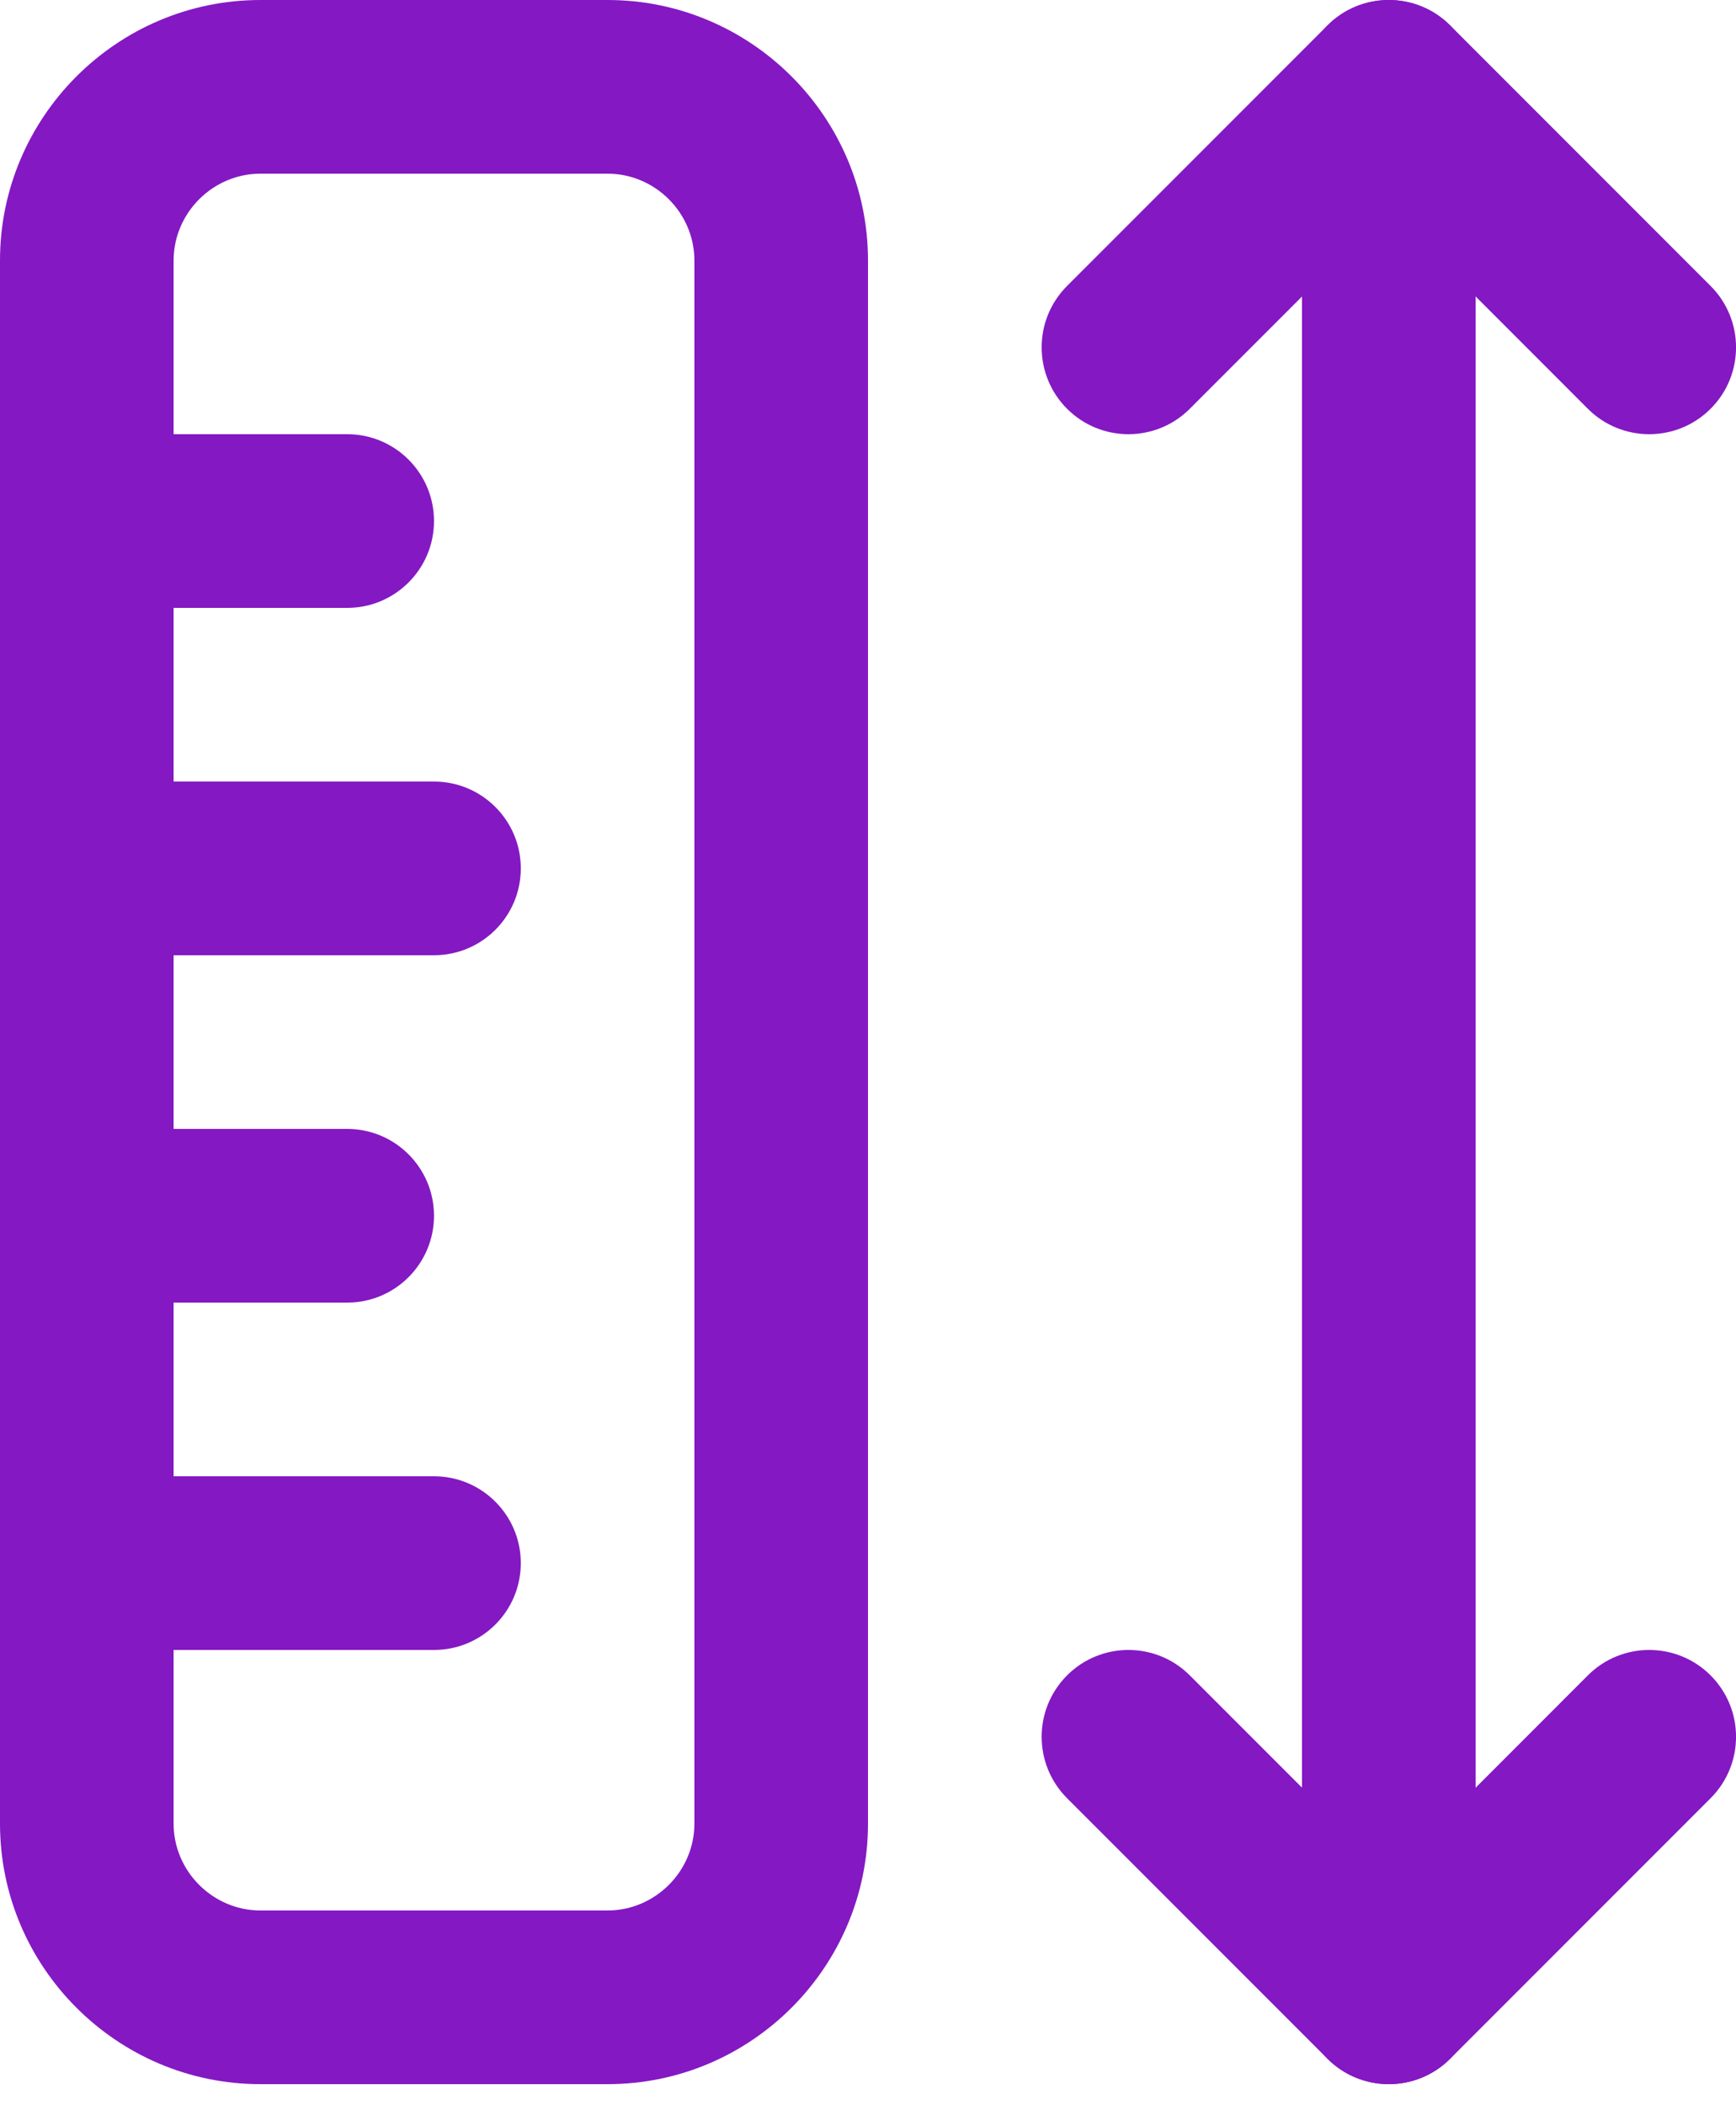 <svg width="33" height="40" viewBox="0 0 33 40" fill="none" xmlns="http://www.w3.org/2000/svg">
<path fill-rule="evenodd" clip-rule="evenodd" d="M0 4.95C0 2.224 2.224 0 4.95 0H11.55C14.276 0 16.5 2.224 16.5 4.95V34.65C16.5 37.376 14.276 39.6 11.55 39.6H4.95C2.224 39.6 0 37.376 0 34.65V4.95ZM4.95 3.3C4.046 3.3 3.3 4.046 3.3 4.95V34.65C3.3 35.554 4.046 36.3 4.95 36.3H11.55C12.454 36.3 13.2 35.554 13.2 34.65V4.95C13.2 4.046 12.454 3.3 11.55 3.3H4.95Z" fill="#8418C3"/>
<path fill-rule="evenodd" clip-rule="evenodd" d="M0 16.5C0 15.589 0.739 14.85 1.65 14.85H8.25C9.161 14.85 9.9 15.589 9.9 16.5C9.9 17.411 9.161 18.15 8.25 18.15H1.65C0.739 18.15 0 17.411 0 16.5Z" fill="#8418C3"/>
<path fill-rule="evenodd" clip-rule="evenodd" d="M0 29.7C0 28.789 0.739 28.05 1.65 28.05H8.25C9.161 28.05 9.9 28.789 9.9 29.7C9.9 30.611 9.161 31.35 8.25 31.35H1.65C0.739 31.35 0 30.611 0 29.7Z" fill="#8418C3"/>
<path fill-rule="evenodd" clip-rule="evenodd" d="M0 9.9C0 8.989 0.739 8.25 1.65 8.25H6.6C7.511 8.25 8.25 8.989 8.25 9.9C8.25 10.811 7.511 11.55 6.6 11.55H1.65C0.739 11.55 0 10.811 0 9.9Z" fill="#8418C3"/>
<path fill-rule="evenodd" clip-rule="evenodd" d="M0 23.1C0 22.189 0.739 21.45 1.65 21.45H6.6C7.511 21.45 8.25 22.189 8.25 23.1C8.25 24.011 7.511 24.75 6.6 24.75H1.65C0.739 24.75 0 24.011 0 23.1Z" fill="#8418C3"/>
<path fill-rule="evenodd" clip-rule="evenodd" d="M25.234 0.483C25.878 -0.161 26.923 -0.161 27.567 0.483L32.517 5.433C33.162 6.078 33.162 7.122 32.517 7.767C31.873 8.411 30.828 8.411 30.184 7.767L26.401 3.983L22.617 7.767C21.973 8.411 20.928 8.411 20.284 7.767C19.64 7.122 19.64 6.078 20.284 5.433L25.234 0.483Z" fill="#8418C3"/>
<path fill-rule="evenodd" clip-rule="evenodd" d="M20.284 31.833C20.928 31.189 21.973 31.189 22.617 31.833L26.401 35.617L30.184 31.833C30.828 31.189 31.873 31.189 32.517 31.833C33.162 32.478 33.162 33.522 32.517 34.167L27.567 39.117C26.923 39.761 25.878 39.761 25.234 39.117L20.284 34.167C19.64 33.522 19.64 32.478 20.284 31.833Z" fill="#8418C3"/>
<path fill-rule="evenodd" clip-rule="evenodd" d="M26.4 0C27.311 0 28.05 0.739 28.05 1.65V37.95C28.05 38.861 27.311 39.6 26.4 39.6C25.489 39.6 24.75 38.861 24.75 37.95V1.65C24.75 0.739 25.489 0 26.4 0Z" fill="#8418C3"/>
</svg>
